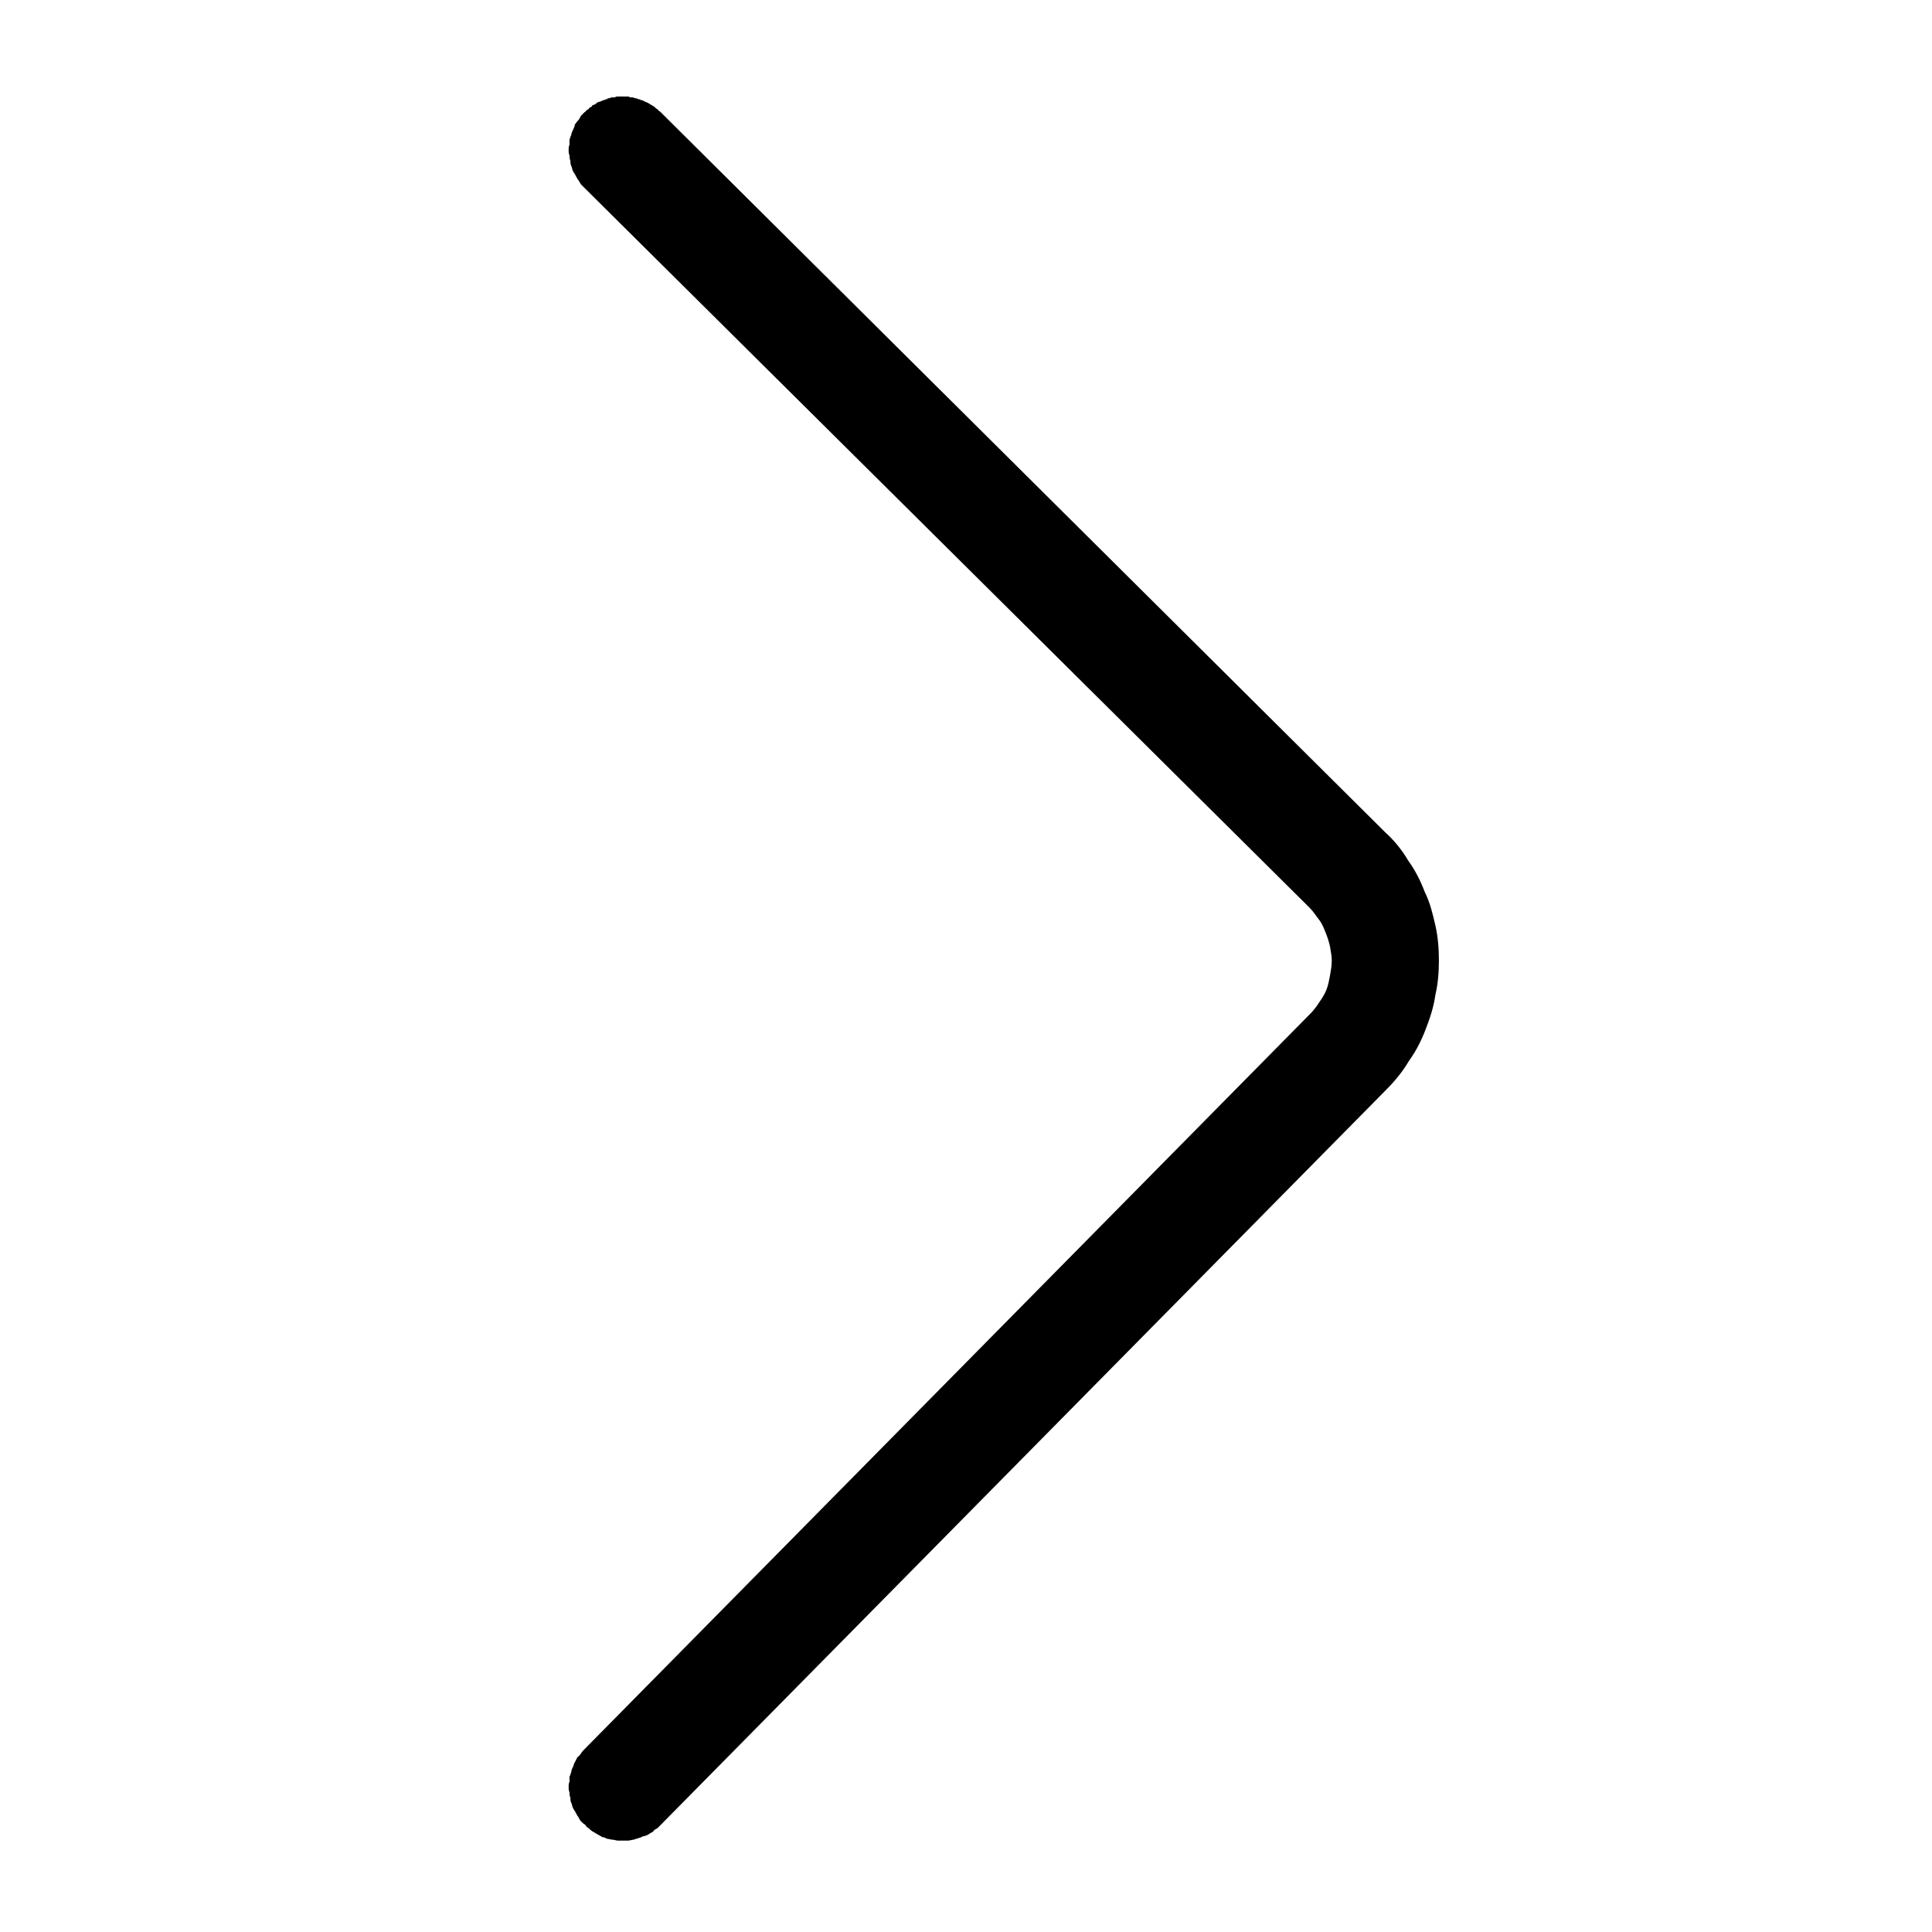 <svg xmlns="http://www.w3.org/2000/svg" xmlns:xlink="http://www.w3.org/1999/xlink" width="22" height="22" viewBox="0 0 22 22" fill="none"><defs><rect id="path_0" x="0" y="0" width="22" height="22" /><filter id="filter_2" x="1.501" y="6.077" width="19.861" height="9.907" filterUnits="userSpaceOnUse" color-interpolation-filters="sRGB"></filter></defs><g opacity="1" transform="translate(0 0)  rotate(0 11 11)"><mask id="bg-mask-0" fill="white"><use xlink:href="#path_0"></use></mask><g mask="url(#bg-mask-0)" ><path id="路径 1 (轮廓)" fill-rule="evenodd" style="fill:#000000" transform="translate(1.501 6.077)  rotate(90 9.931 4.953)" opacity="1" d="M0.09,8.98C0.08,8.99 0.08,9 0.07,9.01C0.07,9.02 0.06,9.03 0.06,9.04C0.05,9.05 0.05,9.05 0.05,9.06C0.04,9.07 0.04,9.08 0.04,9.09C0.03,9.1 0.03,9.11 0.03,9.12C0.02,9.13 0.02,9.14 0.02,9.15C0.02,9.16 0.01,9.17 0.01,9.18C0.01,9.19 0.01,9.2 0.01,9.21C0,9.22 0,9.23 0,9.24C0,9.25 0,9.26 0,9.27C0,9.28 0,9.29 0,9.3C0,9.31 0,9.32 0,9.33C0,9.34 0,9.35 0,9.36C0,9.37 0.01,9.38 0.01,9.39C0.01,9.4 0.01,9.41 0.01,9.42C0.01,9.43 0.02,9.44 0.02,9.45C0.02,9.46 0.02,9.47 0.03,9.47C0.03,9.48 0.03,9.49 0.04,9.5C0.04,9.51 0.04,9.52 0.05,9.53C0.05,9.54 0.06,9.55 0.06,9.56C0.06,9.57 0.07,9.58 0.07,9.59C0.08,9.59 0.08,9.6 0.09,9.61C0.09,9.62 0.1,9.63 0.1,9.64C0.11,9.64 0.12,9.65 0.12,9.66C0.13,9.67 0.13,9.68 0.14,9.68C0.15,9.69 0.15,9.7 0.16,9.71C0.17,9.71 0.17,9.72 0.18,9.73C0.19,9.74 0.21,9.76 0.22,9.77C0.24,9.78 0.26,9.79 0.27,9.8C0.29,9.82 0.31,9.83 0.32,9.84C0.34,9.84 0.36,9.85 0.38,9.86C0.4,9.87 0.42,9.88 0.44,9.88C0.45,9.89 0.47,9.89 0.49,9.9C0.51,9.9 0.53,9.9 0.55,9.9C0.57,9.91 0.59,9.91 0.61,9.91C0.63,9.91 0.65,9.91 0.67,9.9C0.69,9.9 0.71,9.9 0.73,9.89C0.75,9.89 0.77,9.89 0.79,9.88C0.81,9.87 0.83,9.87 0.85,9.86C0.87,9.85 0.88,9.84 0.9,9.83C0.92,9.82 0.94,9.81 0.95,9.8C0.97,9.79 0.98,9.78 1,9.77C1.02,9.75 1.03,9.74 1.04,9.73L9.24,1.47C9.28,1.43 9.33,1.4 9.38,1.36C9.42,1.33 9.47,1.31 9.52,1.29C9.57,1.27 9.63,1.25 9.68,1.24C9.74,1.23 9.79,1.22 9.84,1.22C9.9,1.22 9.95,1.23 10.01,1.24C10.06,1.25 10.12,1.26 10.17,1.28C10.22,1.3 10.27,1.33 10.31,1.36C10.36,1.39 10.41,1.43 10.45,1.47L18.82,9.73C18.83,9.74 18.85,9.76 18.87,9.77C18.88,9.78 18.9,9.79 18.91,9.81C18.93,9.82 18.95,9.83 18.97,9.84C18.98,9.85 19,9.85 19.02,9.86C19.04,9.87 19.06,9.88 19.08,9.88C19.1,9.89 19.12,9.89 19.13,9.9C19.15,9.9 19.17,9.9 19.19,9.9C19.21,9.91 19.23,9.91 19.25,9.91C19.27,9.91 19.29,9.91 19.31,9.9C19.33,9.9 19.35,9.9 19.37,9.89C19.39,9.89 19.41,9.89 19.43,9.88C19.45,9.87 19.47,9.87 19.49,9.86C19.51,9.85 19.52,9.84 19.54,9.83C19.56,9.82 19.58,9.81 19.59,9.8C19.61,9.79 19.63,9.78 19.64,9.77C19.66,9.75 19.67,9.74 19.68,9.72C19.7,9.71 19.71,9.7 19.72,9.68C19.74,9.66 19.75,9.65 19.76,9.63C19.77,9.61 19.78,9.6 19.79,9.58C19.8,9.56 19.81,9.54 19.82,9.53C19.82,9.51 19.83,9.49 19.84,9.47C19.84,9.45 19.85,9.43 19.85,9.41C19.85,9.39 19.86,9.37 19.86,9.35C19.86,9.33 19.86,9.31 19.86,9.29C19.86,9.27 19.86,9.25 19.86,9.23C19.86,9.21 19.85,9.19 19.85,9.17C19.84,9.15 19.84,9.13 19.83,9.11C19.83,9.1 19.82,9.08 19.81,9.06C19.81,9.04 19.8,9.02 19.79,9C19.78,8.99 19.77,8.97 19.76,8.95C19.74,8.94 19.73,8.92 19.72,8.9C19.71,8.89 19.69,8.87 19.68,8.86L11.31,0.6C11.21,0.5 11.1,0.41 10.98,0.34C10.87,0.26 10.75,0.2 10.62,0.15C10.49,0.1 10.37,0.06 10.23,0.04C10.1,0.01 9.97,0 9.84,0C9.71,0 9.57,0.01 9.44,0.04C9.31,0.07 9.18,0.1 9.06,0.16C8.93,0.21 8.81,0.27 8.7,0.35C8.58,0.42 8.47,0.51 8.38,0.61L0.18,8.86L0.61,9.3L0.18,8.86C0.17,8.87 0.16,8.88 0.16,8.89C0.15,8.89 0.14,8.9 0.14,8.91C0.13,8.92 0.12,8.93 0.12,8.93C0.11,8.94 0.11,8.95 0.1,8.96C0.1,8.97 0.09,8.97 0.09,8.98Z " /></g></g></svg>